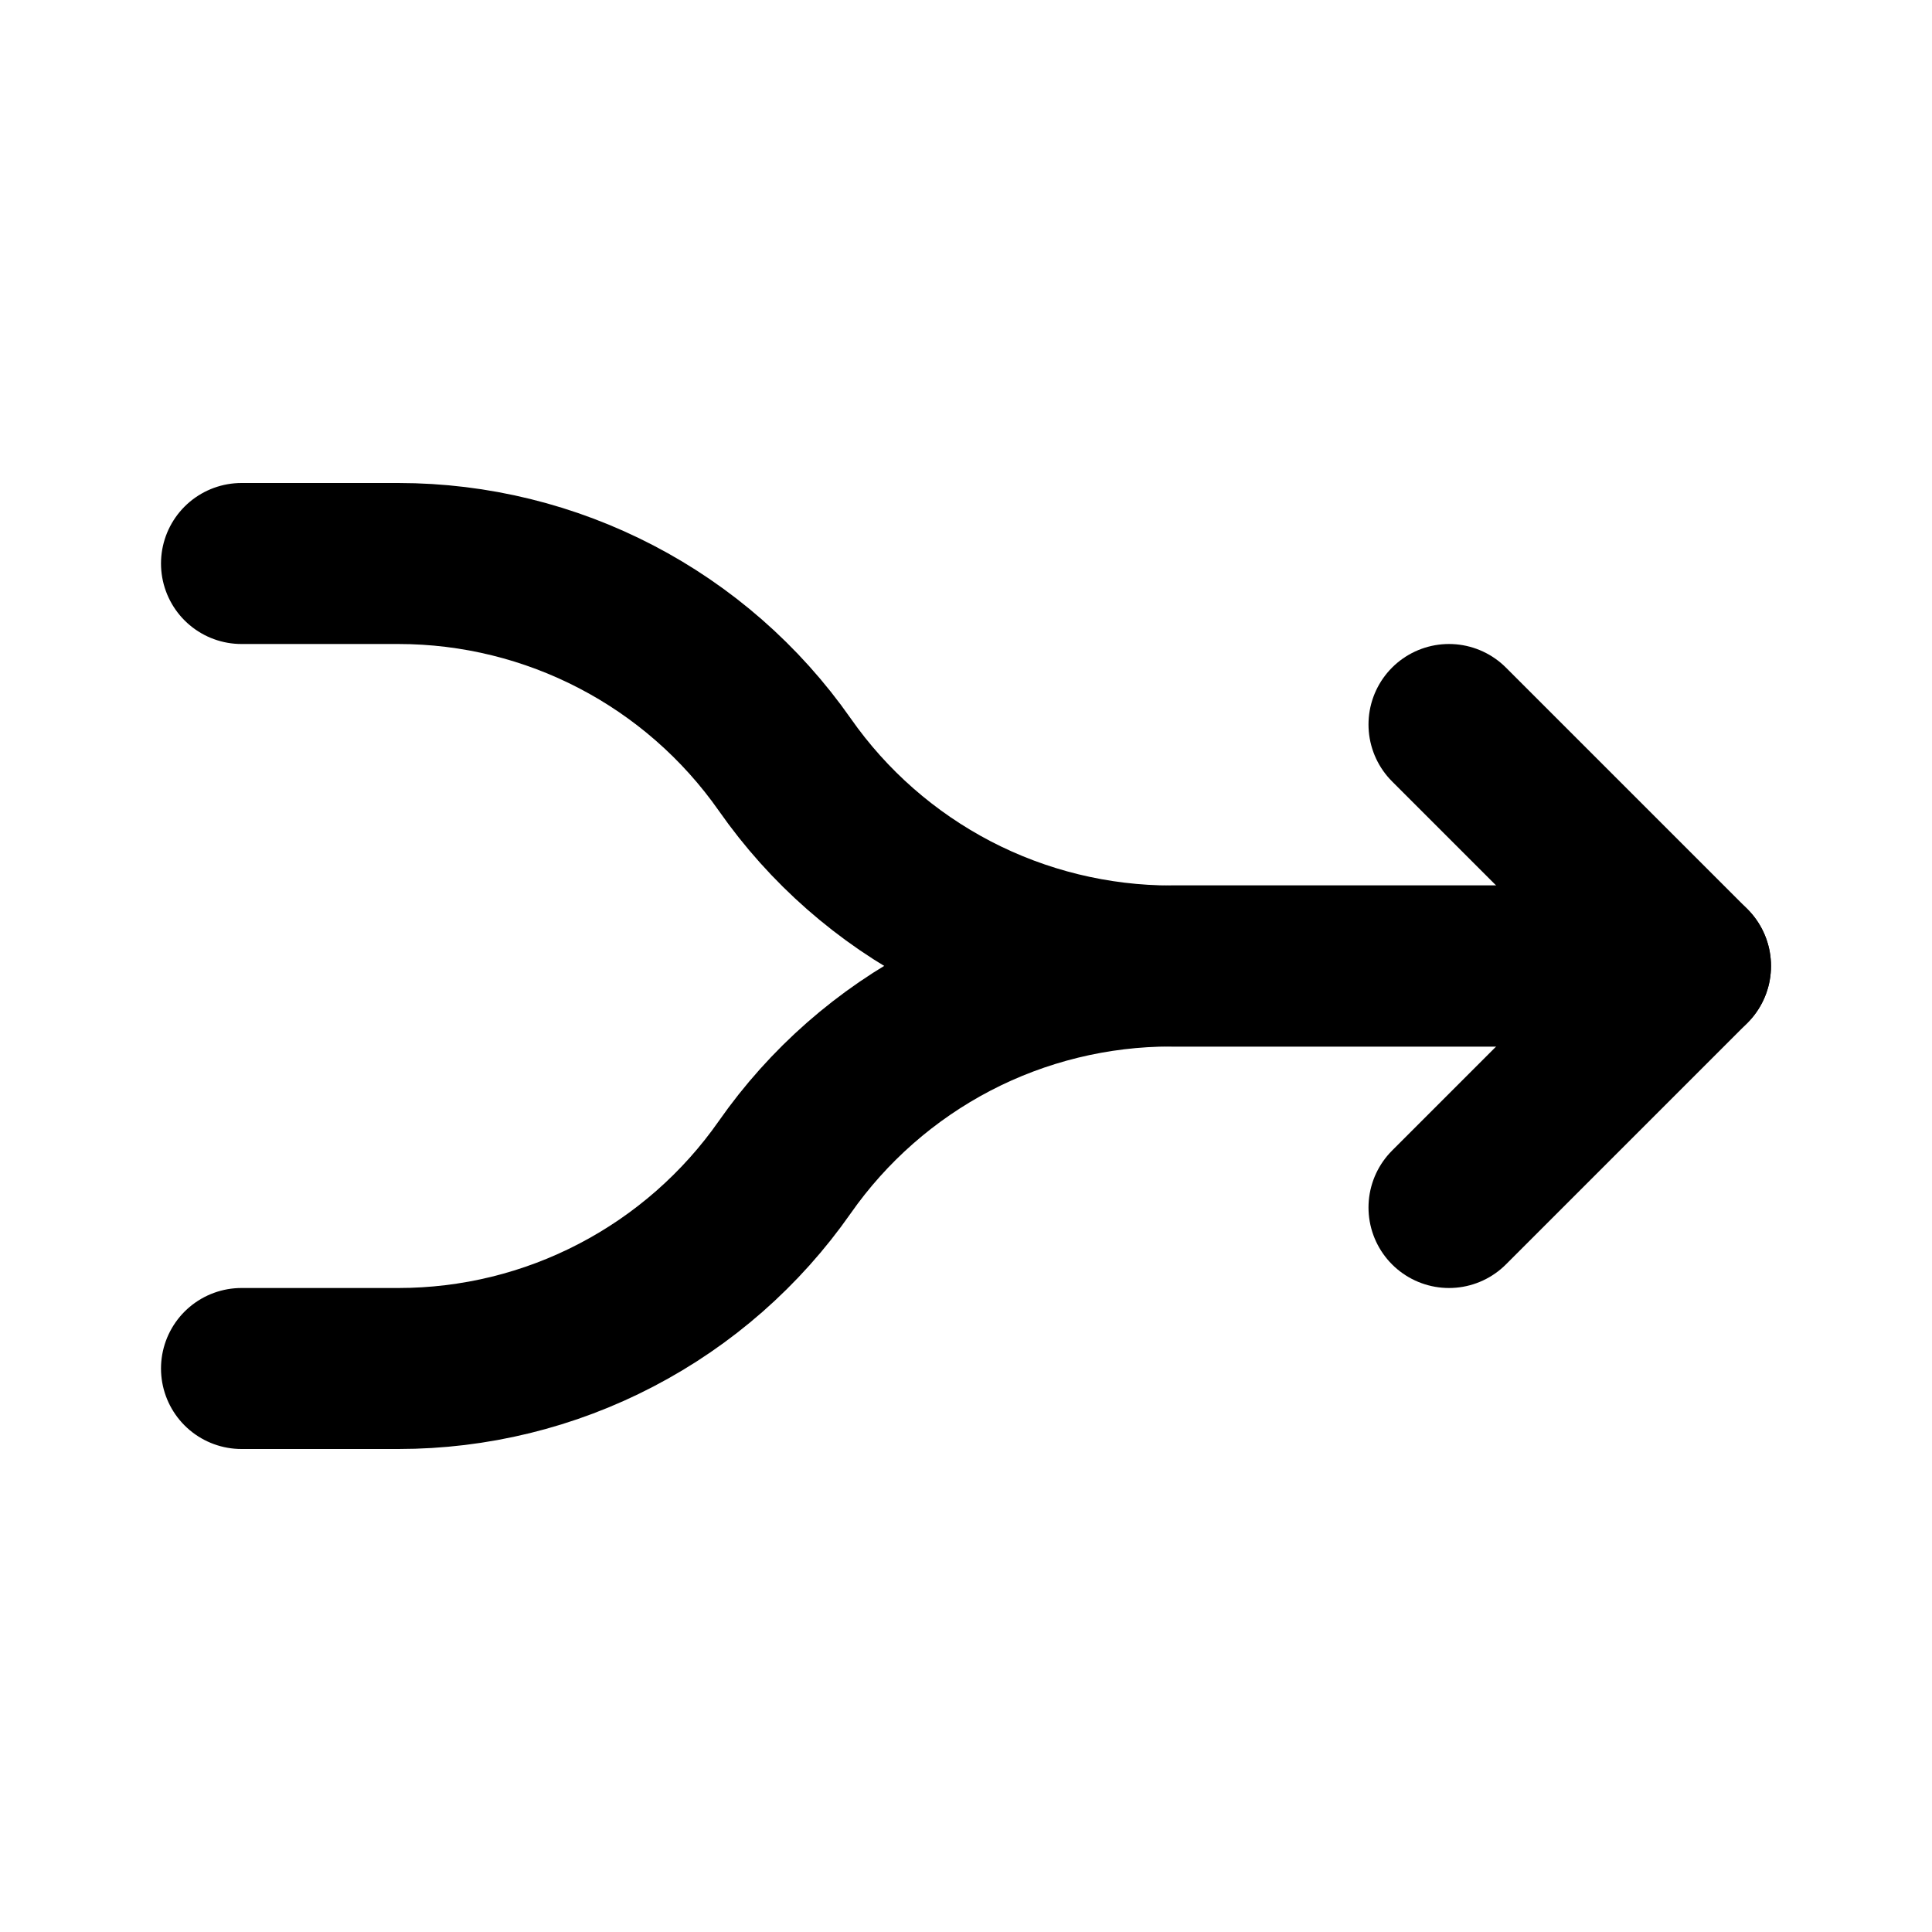 <svg width="24" height="24" viewBox="0 0 24 24" fill="none" xmlns="http://www.w3.org/2000/svg">
<path d="M3 7H4.948C6.861 7 8.653 7.933 9.75 9.5C10.29 10.272 11.009 10.902 11.845 11.338C12.681 11.773 13.61 12 14.552 12H21" stroke="black" stroke-width="2" stroke-linecap="round" stroke-linejoin="round"/>
<path d="M3 17H4.95C5.892 17 6.82 16.773 7.655 16.337C8.49 15.902 9.208 15.272 9.748 14.5C10.288 13.728 11.006 13.098 11.841 12.662C12.676 12.227 13.604 12 14.546 12H20" stroke="black" stroke-width="2" stroke-linecap="round" stroke-linejoin="round"/>
<path d="M18 15L21 12L18 9" stroke="black" stroke-width="2" stroke-linecap="round" stroke-linejoin="round"/>
</svg>
